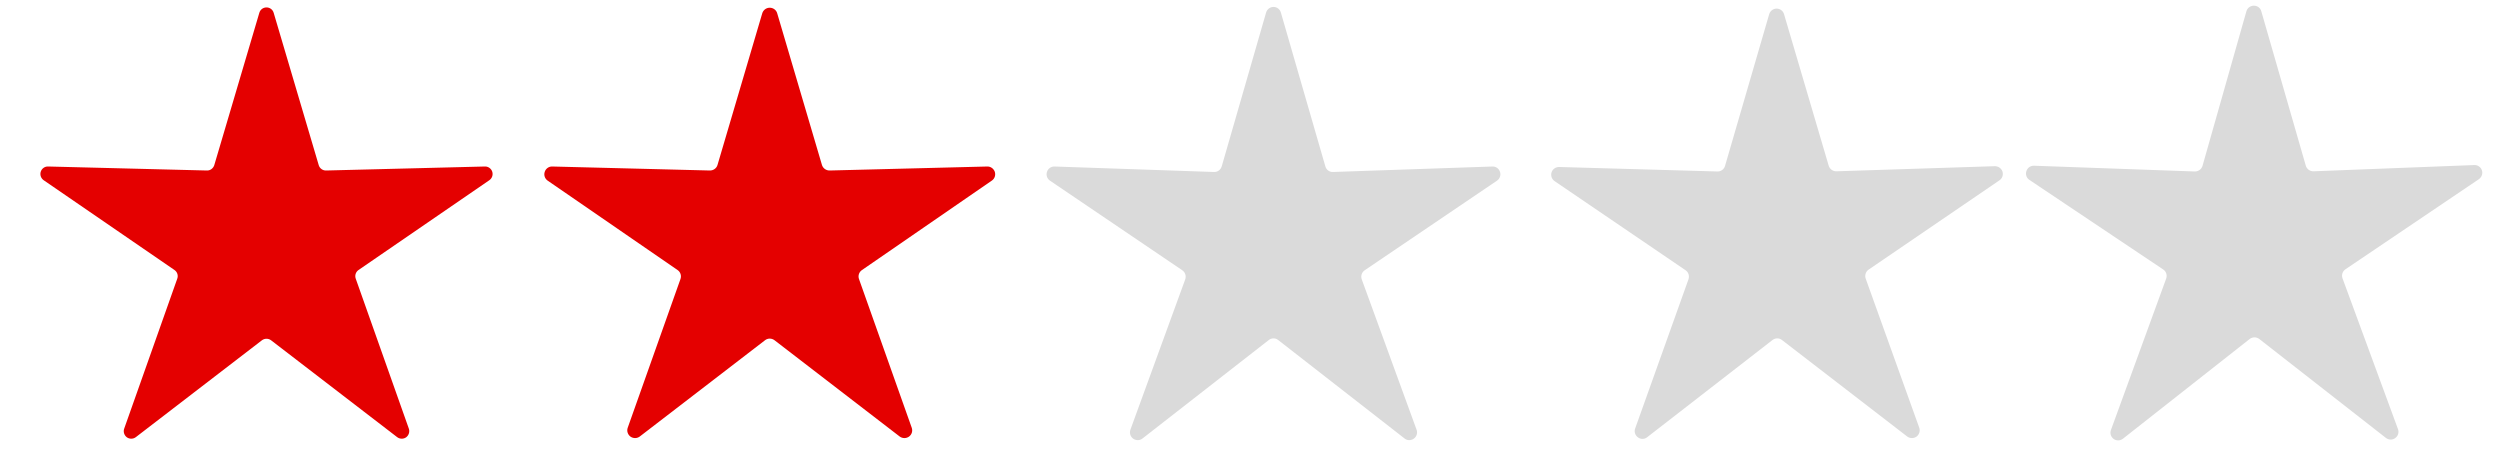 <?xml version="1.0" encoding="UTF-8"?>
<svg xmlns="http://www.w3.org/2000/svg" xmlns:xlink="http://www.w3.org/1999/xlink" width="100px" height="19px" viewBox="0 0 100 19" version="1.1">
<g id="surface1">
<path style=" stroke:none;fill-rule:nonzero;fill:rgb(89.412%,0%,0%);fill-opacity:1;" d="M 13.051 6.82 L 19.398 6.66 C 19.531 6.656 19.652 6.746 19.691 6.871 C 19.73 7 19.68 7.137 19.57 7.211 L 14.34 10.801 C 14.227 10.879 14.184 11.023 14.23 11.148 L 16.352 17.141 C 16.398 17.266 16.355 17.41 16.246 17.492 C 16.137 17.57 15.984 17.566 15.879 17.48 L 10.84 13.609 C 10.734 13.531 10.586 13.531 10.48 13.609 L 5.441 17.48 C 5.336 17.566 5.184 17.57 5.074 17.492 C 4.965 17.41 4.922 17.266 4.969 17.141 L 7.09 11.148 C 7.137 11.023 7.094 10.879 6.98 10.801 L 1.75 7.211 C 1.641 7.137 1.59 7 1.629 6.871 C 1.668 6.746 1.785 6.656 1.922 6.66 L 8.27 6.82 C 8.406 6.828 8.527 6.738 8.57 6.609 L 10.371 0.52 C 10.406 0.387 10.523 0.297 10.66 0.297 C 10.797 0.297 10.914 0.387 10.949 0.52 L 12.75 6.609 C 12.789 6.738 12.914 6.828 13.051 6.82 Z M 13.051 6.82 "/>
<path style=" stroke:none;fill-rule:nonzero;fill:rgb(89.412%,0%,0%);fill-opacity:1;" d="M 33.191 6.82 L 39.5 6.66 C 39.633 6.66 39.75 6.75 39.793 6.875 C 39.832 7.004 39.789 7.141 39.68 7.219 L 34.48 10.801 C 34.363 10.879 34.312 11.027 34.359 11.16 L 36.469 17.109 C 36.516 17.238 36.473 17.383 36.359 17.465 C 36.25 17.543 36.098 17.543 35.988 17.461 L 30.98 13.609 C 30.867 13.523 30.711 13.523 30.602 13.609 L 25.59 17.461 C 25.48 17.543 25.332 17.543 25.219 17.465 C 25.109 17.383 25.062 17.238 25.109 17.109 L 27.219 11.16 C 27.266 11.027 27.219 10.879 27.102 10.801 L 21.898 7.219 C 21.793 7.141 21.746 7.004 21.789 6.875 C 21.828 6.75 21.945 6.66 22.078 6.66 L 28.391 6.82 C 28.531 6.824 28.66 6.734 28.699 6.602 L 30.488 0.539 C 30.527 0.402 30.648 0.309 30.789 0.309 C 30.93 0.309 31.055 0.402 31.09 0.539 L 32.879 6.602 C 32.922 6.734 33.047 6.824 33.191 6.82 Z M 33.191 6.82 "/>
<path style=" stroke:none;fill-rule:nonzero;fill:rgb(85.49%,85.49%,85.49%);fill-opacity:1;" d="M 92.539 6.852 L 98.969 6.602 C 99.109 6.594 99.234 6.684 99.277 6.816 C 99.32 6.949 99.266 7.094 99.148 7.172 L 93.82 10.77 C 93.703 10.848 93.652 10.996 93.699 11.129 L 95.922 17.172 C 95.965 17.301 95.922 17.441 95.809 17.523 C 95.699 17.605 95.551 17.602 95.441 17.52 L 90.371 13.559 C 90.258 13.473 90.102 13.473 89.988 13.559 L 84.93 17.539 C 84.82 17.633 84.664 17.641 84.547 17.559 C 84.43 17.473 84.387 17.324 84.441 17.191 L 86.648 11.141 C 86.695 11.008 86.648 10.859 86.531 10.781 L 81.18 7.199 C 81.062 7.125 81.012 6.98 81.055 6.848 C 81.094 6.715 81.219 6.625 81.359 6.629 L 87.789 6.859 C 87.934 6.863 88.062 6.77 88.102 6.629 L 89.859 0.441 C 89.902 0.312 90.02 0.227 90.156 0.227 C 90.289 0.227 90.41 0.312 90.449 0.441 L 92.23 6.621 C 92.266 6.758 92.395 6.855 92.539 6.852 Z M 92.539 6.852 "/>
<path style=" stroke:none;fill-rule:nonzero;fill:rgb(85.49%,85.49%,85.49%);fill-opacity:1;" d="M 53.32 6.879 L 59.711 6.66 C 59.844 6.66 59.961 6.75 60 6.875 C 60.043 7.004 59.996 7.141 59.891 7.219 L 54.59 10.809 C 54.473 10.887 54.422 11.035 54.469 11.172 L 56.66 17.18 C 56.715 17.312 56.668 17.465 56.551 17.547 C 56.438 17.629 56.277 17.625 56.172 17.531 L 51.129 13.602 C 51.02 13.512 50.863 13.512 50.75 13.602 L 45.711 17.531 C 45.602 17.625 45.445 17.629 45.328 17.547 C 45.211 17.465 45.168 17.312 45.219 17.18 L 47.41 11.172 C 47.457 11.035 47.406 10.887 47.289 10.809 L 41.988 7.219 C 41.883 7.141 41.836 7.004 41.879 6.875 C 41.918 6.75 42.035 6.66 42.172 6.66 L 48.559 6.879 C 48.703 6.887 48.832 6.789 48.871 6.648 L 50.641 0.512 C 50.676 0.375 50.801 0.277 50.941 0.277 C 51.082 0.277 51.203 0.375 51.238 0.512 L 53.012 6.648 C 53.047 6.789 53.176 6.887 53.32 6.879 Z M 53.32 6.879 "/>
<path style=" stroke:none;fill-rule:nonzero;fill:rgb(85.49%,85.49%,85.49%);fill-opacity:1;" d="M 73.449 6.852 L 79.781 6.648 C 79.922 6.641 80.051 6.727 80.098 6.859 C 80.141 6.996 80.09 7.145 79.969 7.219 L 74.738 10.789 C 74.625 10.871 74.582 11.02 74.629 11.148 L 76.77 17.109 C 76.816 17.238 76.77 17.383 76.66 17.465 C 76.551 17.543 76.398 17.543 76.289 17.461 L 71.281 13.602 C 71.168 13.512 71.012 13.512 70.898 13.602 L 65.898 17.48 C 65.793 17.574 65.633 17.582 65.52 17.496 C 65.402 17.414 65.355 17.262 65.41 17.129 L 67.539 11.172 C 67.586 11.035 67.539 10.887 67.422 10.809 L 62.191 7.25 C 62.074 7.176 62.02 7.031 62.062 6.895 C 62.105 6.762 62.23 6.676 62.371 6.68 L 68.699 6.859 C 68.836 6.863 68.961 6.773 69 6.641 L 70.77 0.559 C 70.812 0.434 70.93 0.344 71.066 0.344 C 71.199 0.344 71.32 0.434 71.359 0.559 L 73.148 6.629 C 73.191 6.762 73.312 6.852 73.449 6.852 Z M 73.449 6.852 "/>
</g>
</svg>

